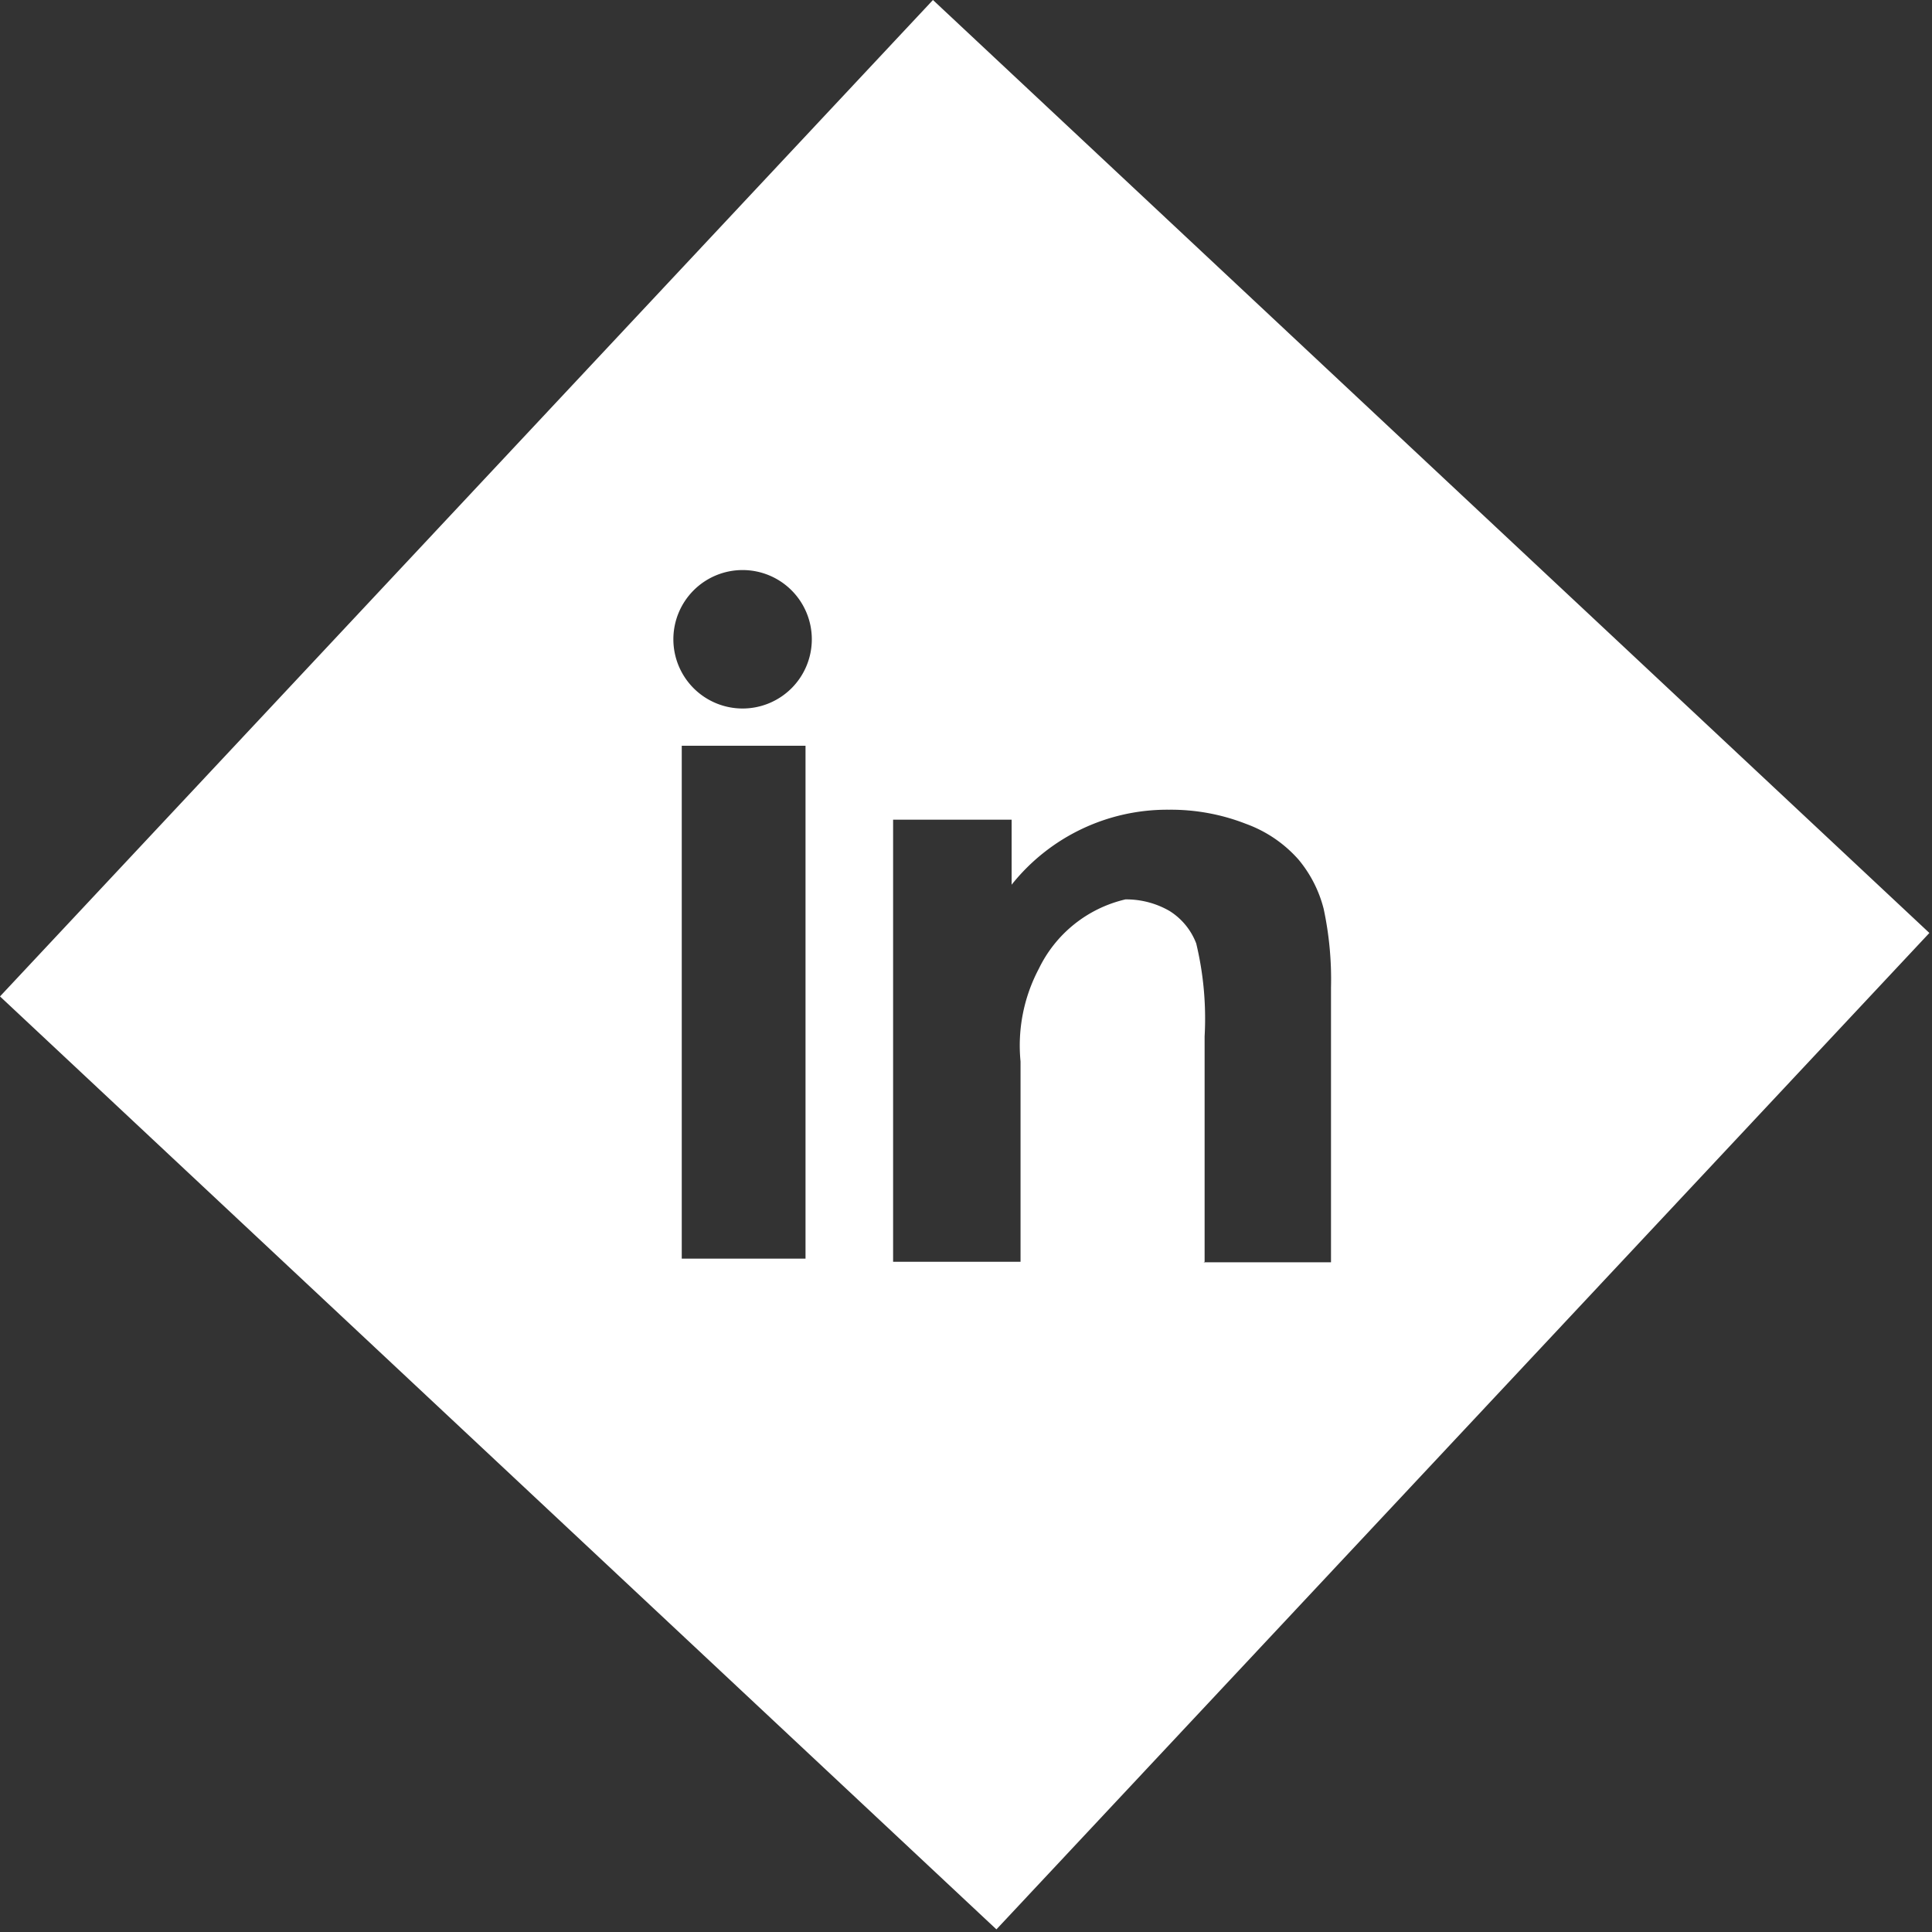 <svg id="Слой_1" data-name="Слой 1" xmlns="http://www.w3.org/2000/svg" viewBox="0 0 36.84 36.84">
  <rect x="0" y="0" width="36.84" height="36.84" fill="#333333" stroke="none"/>
  <defs>
    <style>
      .cls-1 {
        fill: #fff;
      }
    </style>
  </defs>
  <title>icIn</title>
  <path class="cls-1" d="M295.43,689.49l-17.79,19,19,17.79,17.79-19Zm-2.46,24h-2.33v-9.78H293v9.78ZM291.8,703a1.32,1.32,0,1,1,1.32-1.32A1.32,1.32,0,0,1,291.8,703Zm8.81,10.55v-4.3a6.13,6.13,0,0,0-.16-1.77,1.26,1.26,0,0,0-.51-0.62,1.65,1.65,0,0,0-.84-0.22,2.45,2.45,0,0,0-1.65,1.32,3.13,3.13,0,0,0-.35,1.77v3.82h-2.43v-8.43h2.26v1.24a3.79,3.79,0,0,1,3-1.43,3.93,3.93,0,0,1,1.47.27,2.45,2.45,0,0,1,1,.68,2.38,2.38,0,0,1,.48.94,6.41,6.41,0,0,1,.14,1.5v5.24h-2.43Z" transform="translate(-277.64 -689.49)"/>
</svg>
